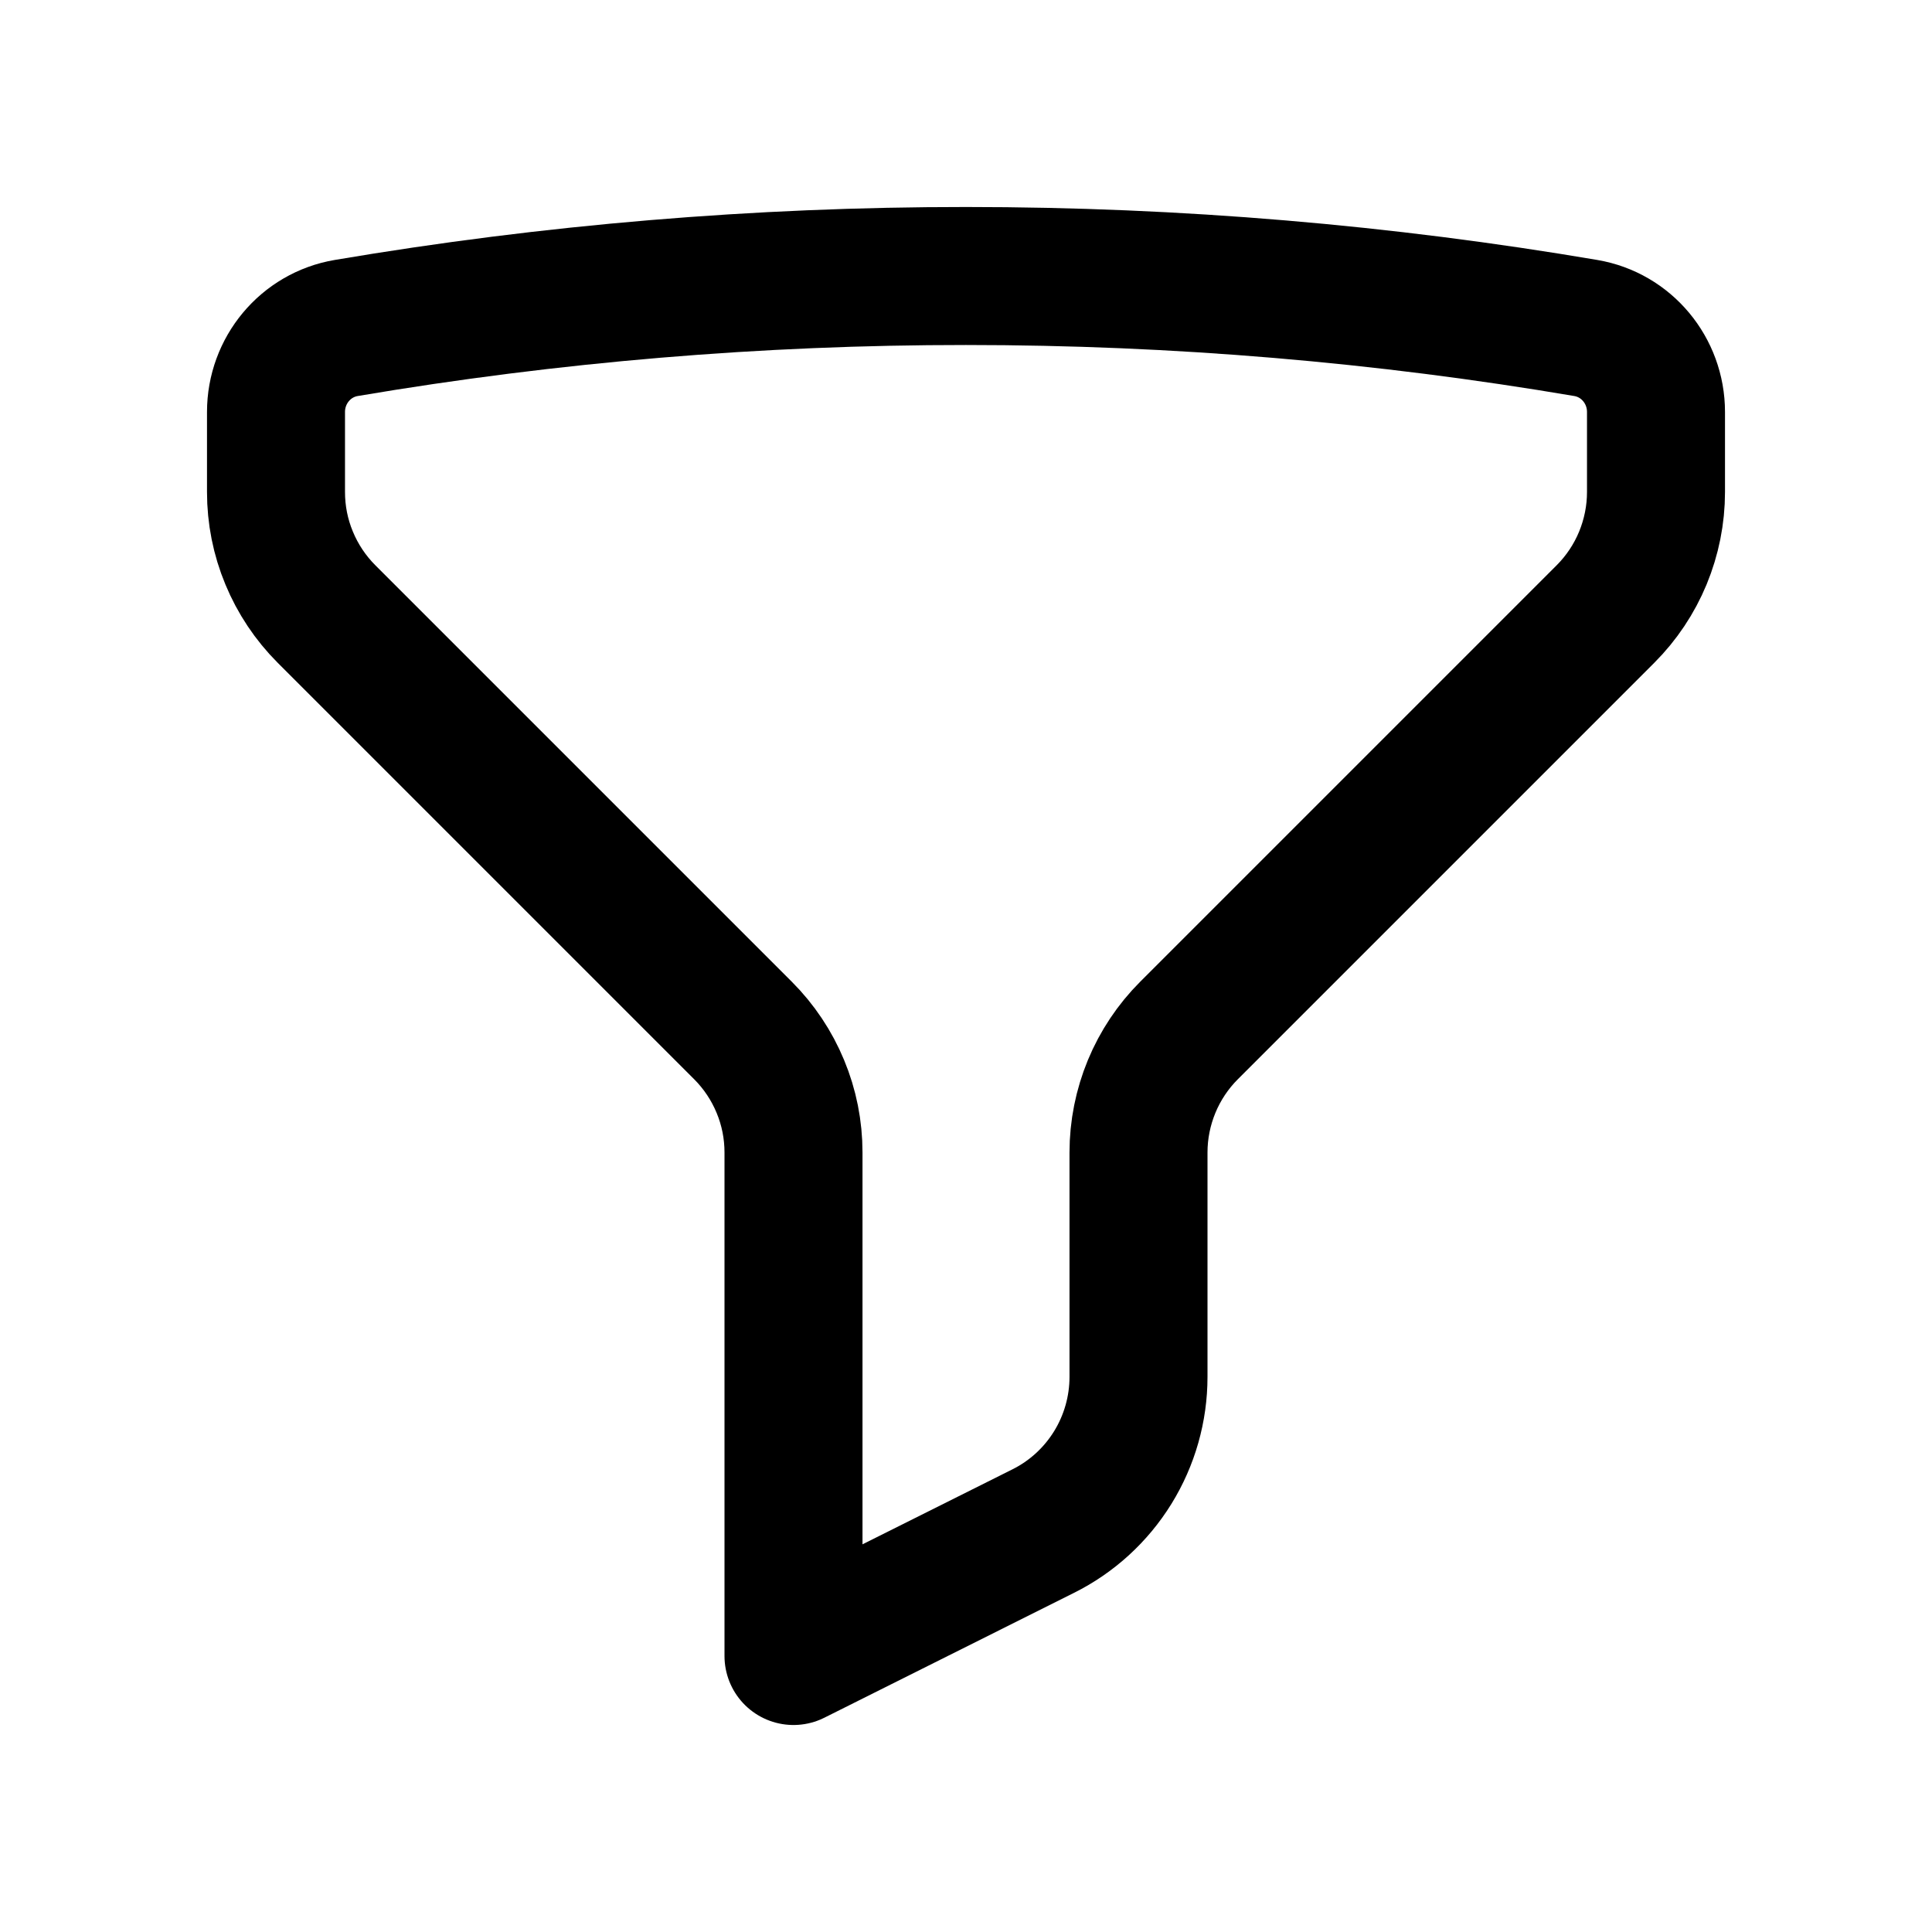 <svg width="21" height="21" viewBox="0 0 21 21" fill="none" xmlns="http://www.w3.org/2000/svg">
<path d="M10.5 3C12.796 3 15.046 3.193 17.236 3.565C17.68 3.64 18 4.028 18 4.478V5.348C18 5.595 17.951 5.838 17.857 6.066C17.763 6.293 17.625 6.5 17.451 6.674L12.924 11.201C12.75 11.375 12.612 11.582 12.518 11.809C12.424 12.037 12.375 12.28 12.375 12.527V14.966C12.375 15.314 12.278 15.656 12.095 15.952C11.912 16.248 11.65 16.488 11.338 16.643L8.625 18V12.527C8.625 12.28 8.577 12.037 8.482 11.809C8.388 11.582 8.25 11.375 8.076 11.201L3.549 6.674C3.375 6.5 3.237 6.293 3.143 6.066C3.048 5.838 3 5.595 3 5.348V4.478C3 4.028 3.32 3.64 3.764 3.565C5.99 3.188 8.243 2.999 10.5 3Z" stroke="black" stroke-width="1.5" stroke-linecap="round" stroke-linejoin="round"/>
</svg>
